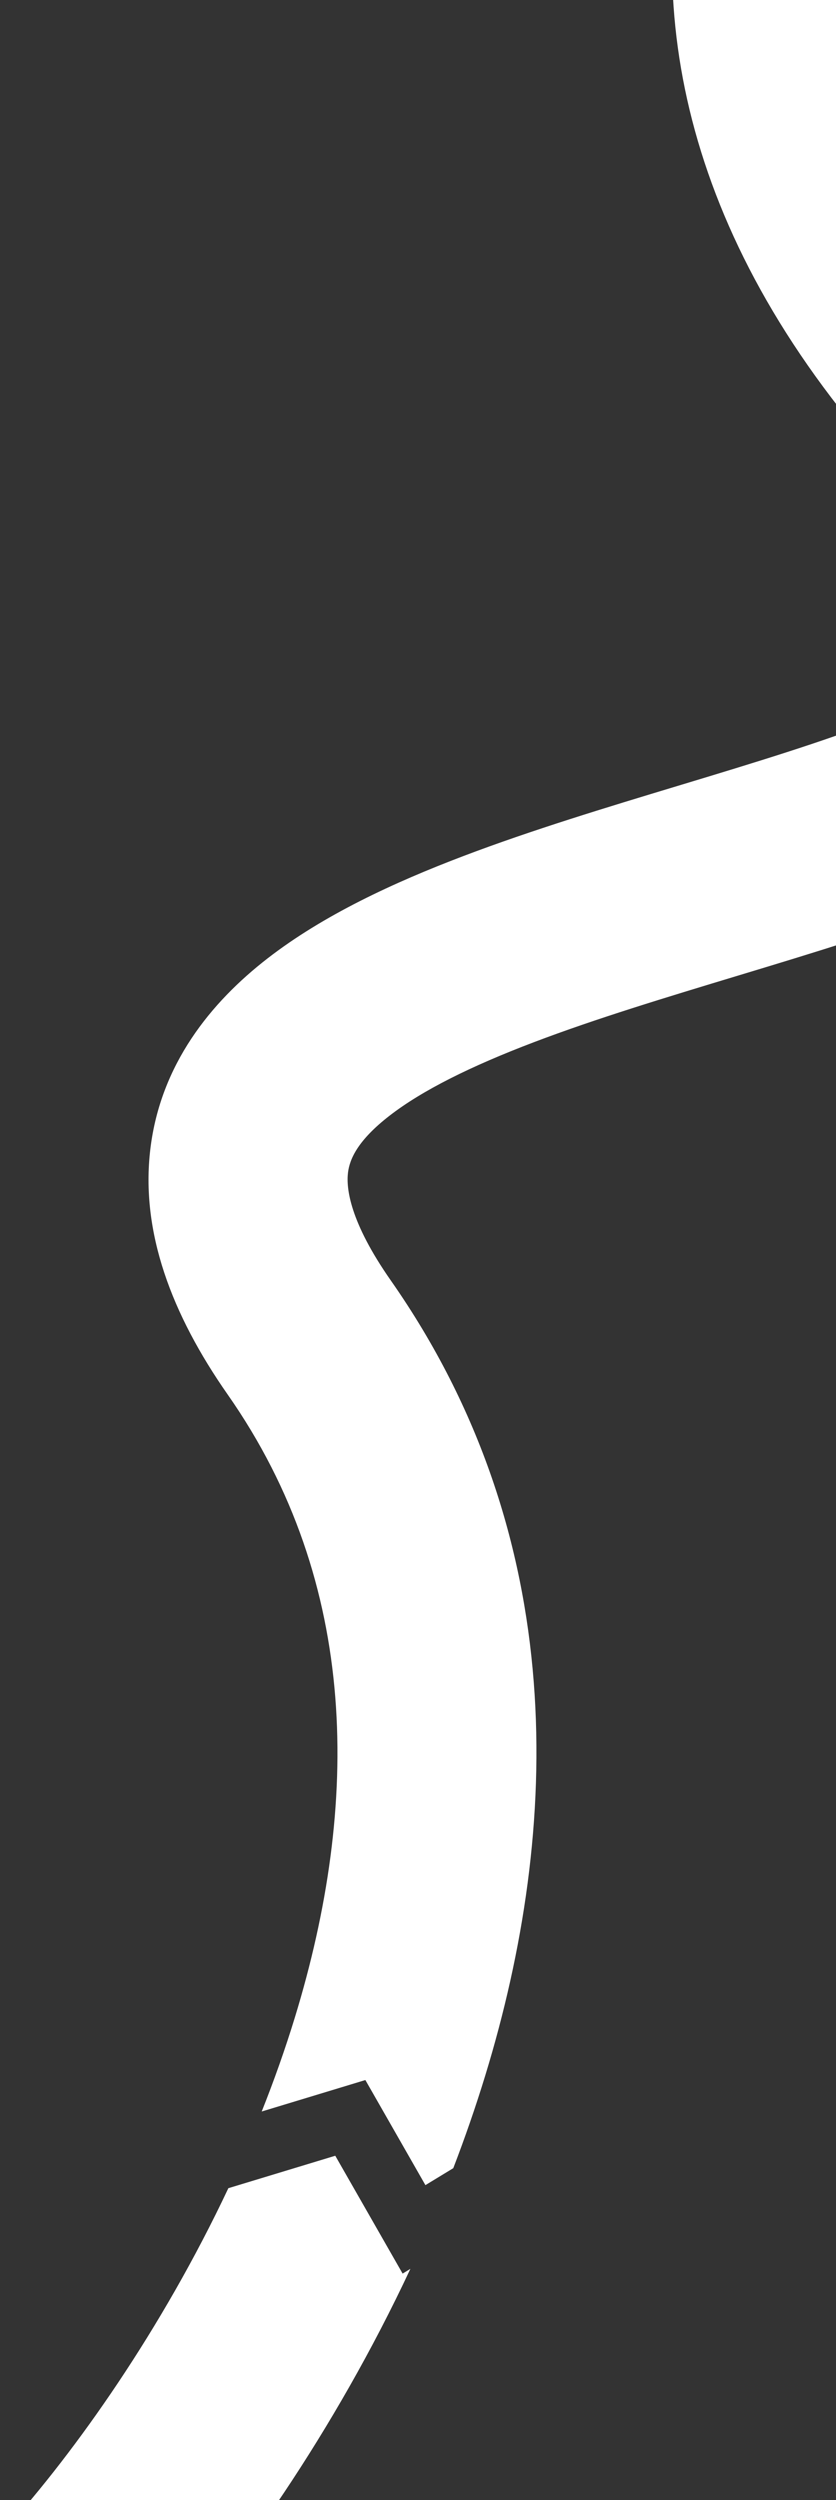 <svg width="105" height="314" viewBox="0 0 105 314" fill="none" xmlns="http://www.w3.org/2000/svg">
<rect x="0" y="0" width="105" height="314" fill="#333333" stroke="none"/>
<path fill-rule="evenodd" clip-rule="evenodd" d="M135.187 47.111C111.023 23.22 107.281 1.942 110.317 -14.39C113.525 -31.642 124.757 -45.736 134.171 -53.21L118.626 -72.79C105.789 -62.597 90.319 -43.591 85.739 -18.96C80.987 6.592 88.371 35.98 117.61 64.889C125.319 72.51 127.157 77.017 127.452 78.864L127.463 78.933C127.562 79.528 127.695 80.329 125.571 82.267C122.869 84.734 118.003 87.437 110.573 90.343C103.328 93.177 94.874 95.754 85.68 98.536L85.045 98.728C76.243 101.391 66.821 104.242 58.199 107.519C49.46 110.84 40.633 114.925 33.608 120.37C26.465 125.907 20.163 133.682 18.885 144.304C17.634 154.707 21.549 165.072 28.607 175.164C45.22 198.92 45.193 226.691 37.047 253.347C35.817 257.37 34.413 261.329 32.871 265.198L42.838 262.173L45.89 261.246L47.473 264.016L53.432 274.445L56.931 272.316C58.396 268.502 59.746 264.609 60.955 260.653C70.432 229.643 71.644 193.081 49.094 160.836C43.914 153.429 43.473 149.231 43.706 147.29C43.913 145.569 44.938 143.219 48.923 140.13C53.026 136.95 59.128 133.91 67.081 130.888C74.882 127.923 83.591 125.288 92.706 122.529L92.708 122.529L92.921 122.464C101.902 119.746 111.345 116.886 119.68 113.626C127.828 110.438 136.224 106.392 142.424 100.733C149.12 94.622 153.895 85.908 152.139 74.918C150.581 65.171 144.168 55.99 135.187 47.111ZM51.544 284.96L50.567 285.555L48.527 281.985L42.109 270.754L28.682 274.83C20.297 292.614 9.526 307.83 0.704 317.643L19.295 334.357C29.587 322.91 41.939 305.488 51.544 284.96Z" fill="white"/>
</svg>
